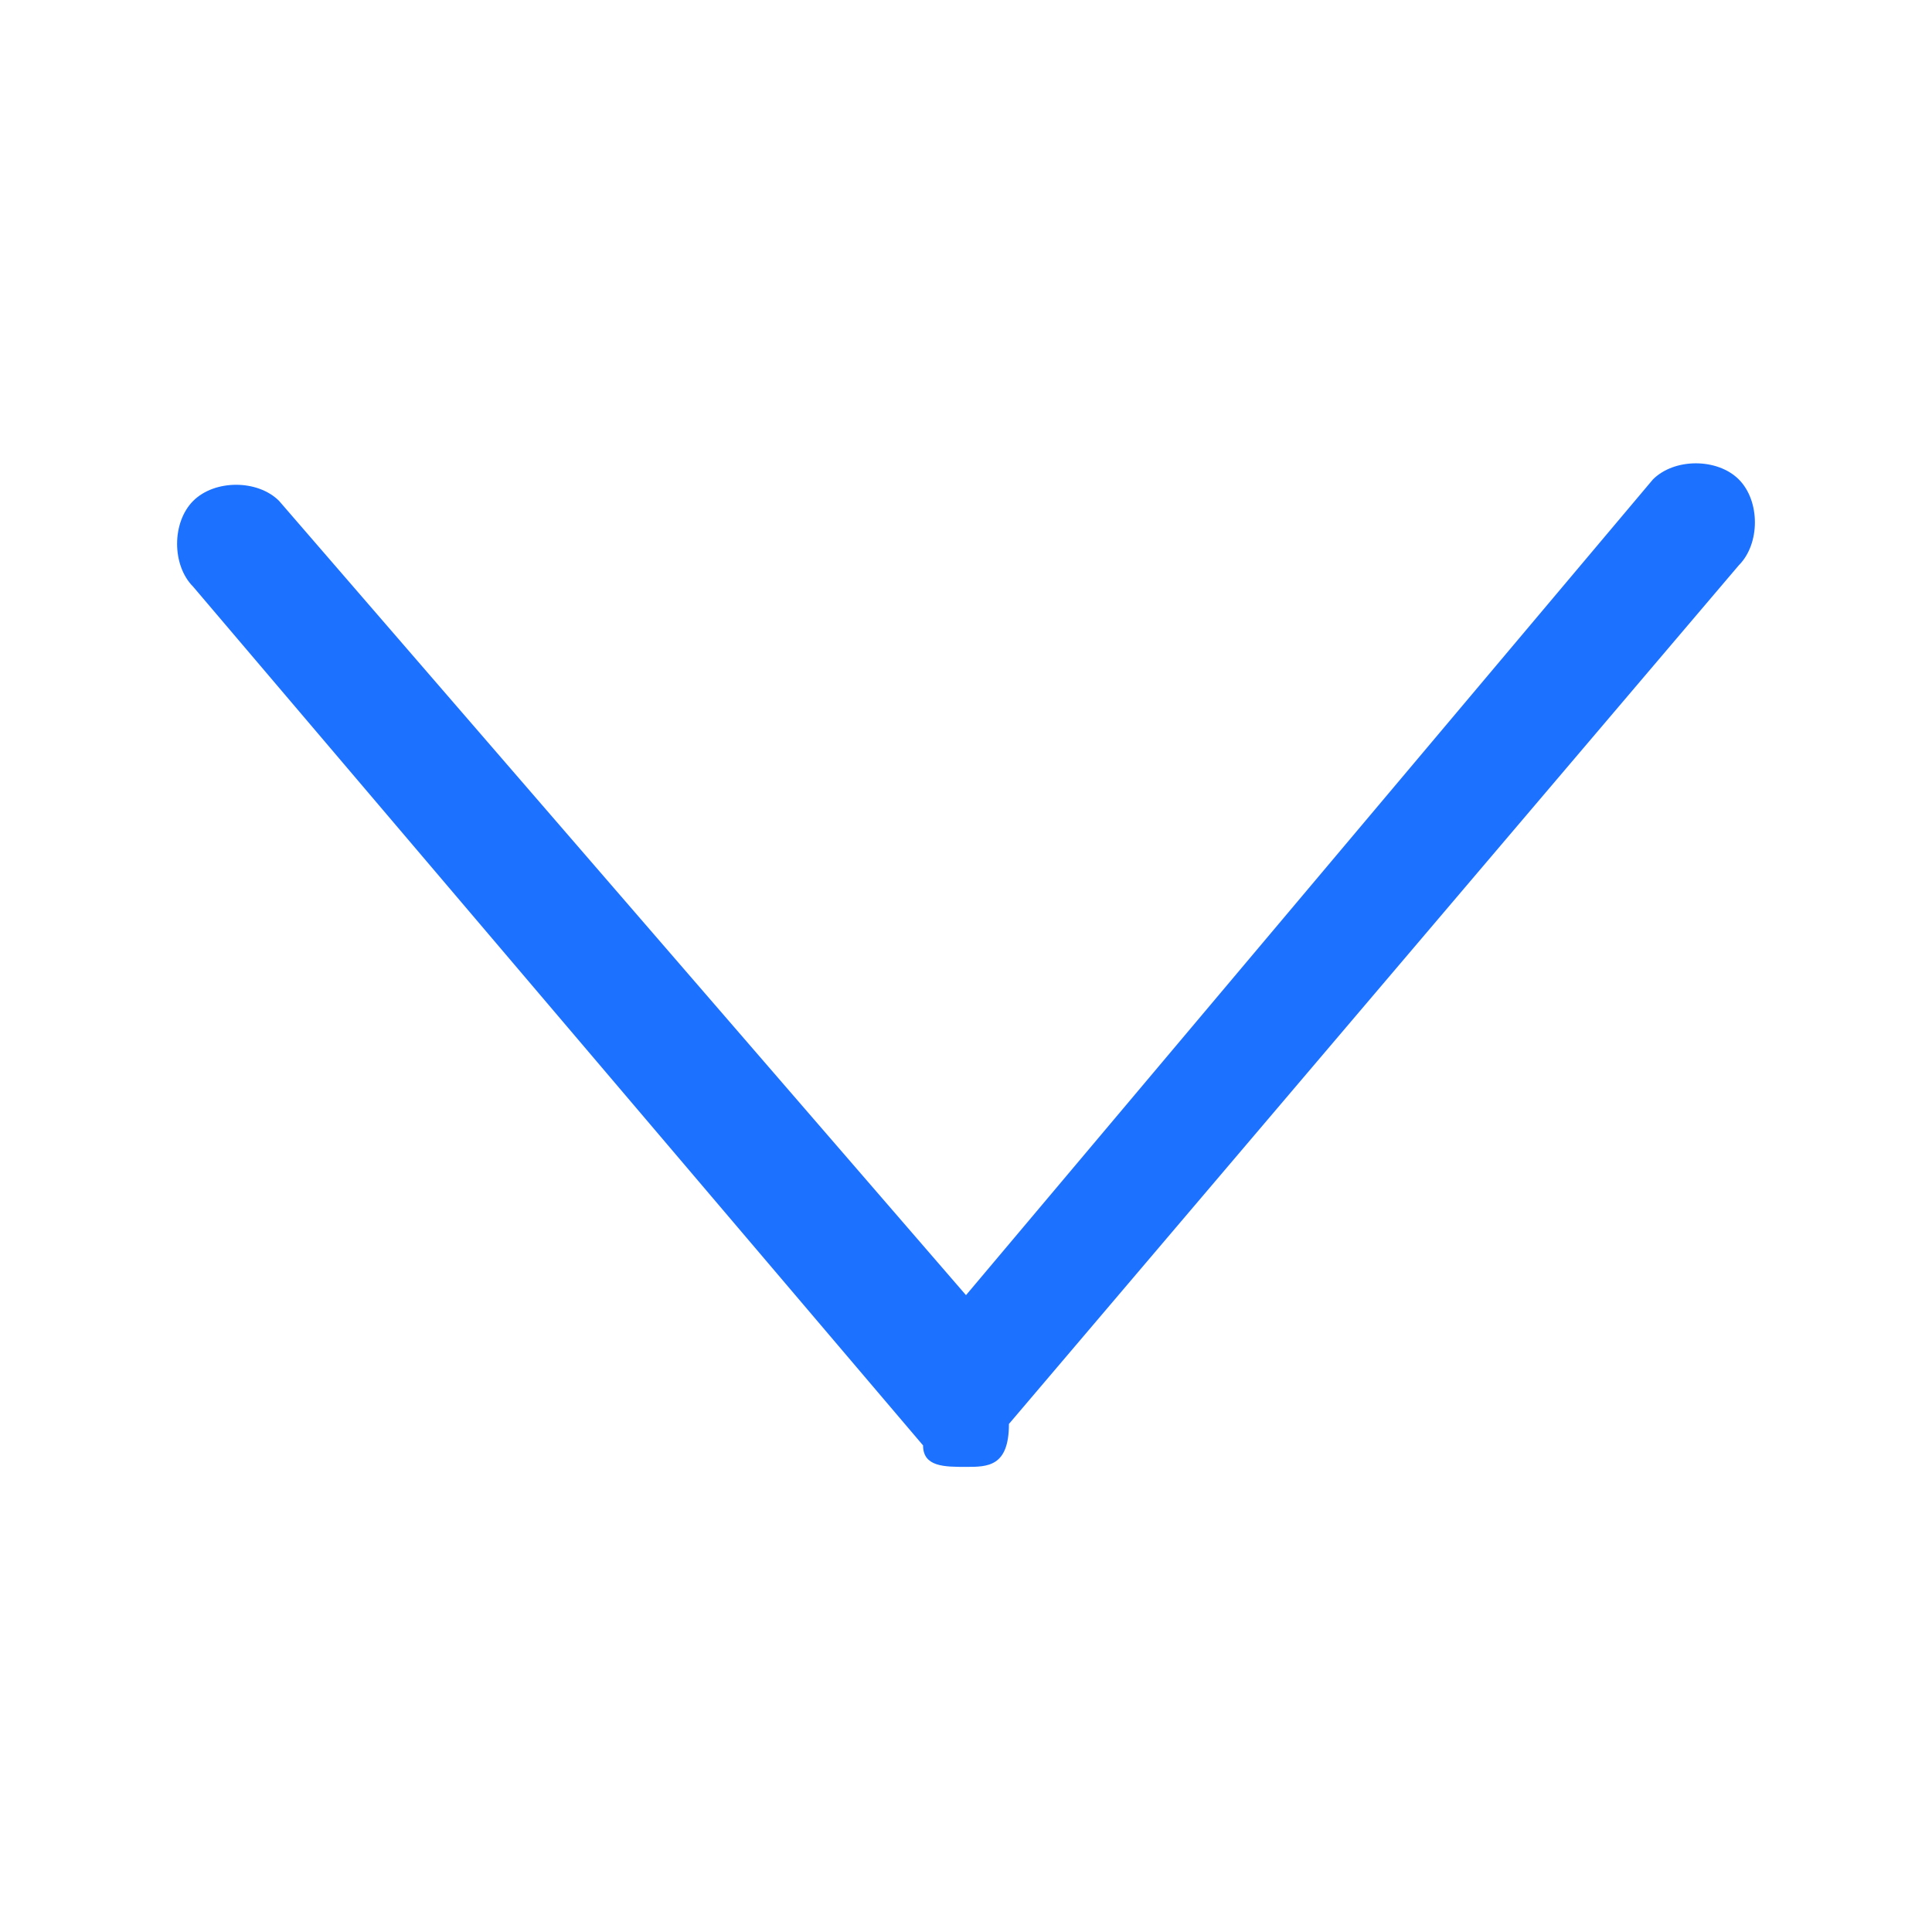 <?xml version="1.0" encoding="utf-8"?>
<!-- Generator: Adobe Illustrator 20.1.0, SVG Export Plug-In . SVG Version: 6.00 Build 0)  -->
<svg version="1.1" id="Layer_1" xmlns="http://www.w3.org/2000/svg" xmlns:xlink="http://www.w3.org/1999/xlink" x="0px" y="0px"
	 viewBox="0 0 27 27" style="enable-background:new 0 0 27 27;" xml:space="preserve">
<style type="text/css">
	.st0{fill:#1C71FF;}
</style>
<title>hot-job</title>
<g>
	<path class="st0" d="M13.5,20.5c-0.3,0-0.6,0-0.6-0.3L2.7,8.2C2.4,7.9,2.4,7.3,2.7,7C3,6.7,3.6,6.7,3.9,7l9.6,11.1l9.6-11.4
		c0.3-0.3,0.9-0.3,1.2,0c0.3,0.3,0.3,0.9,0,1.2l-10.2,12C14.1,20.5,13.8,20.5,13.5,20.5z"/>
</g>
</svg>
